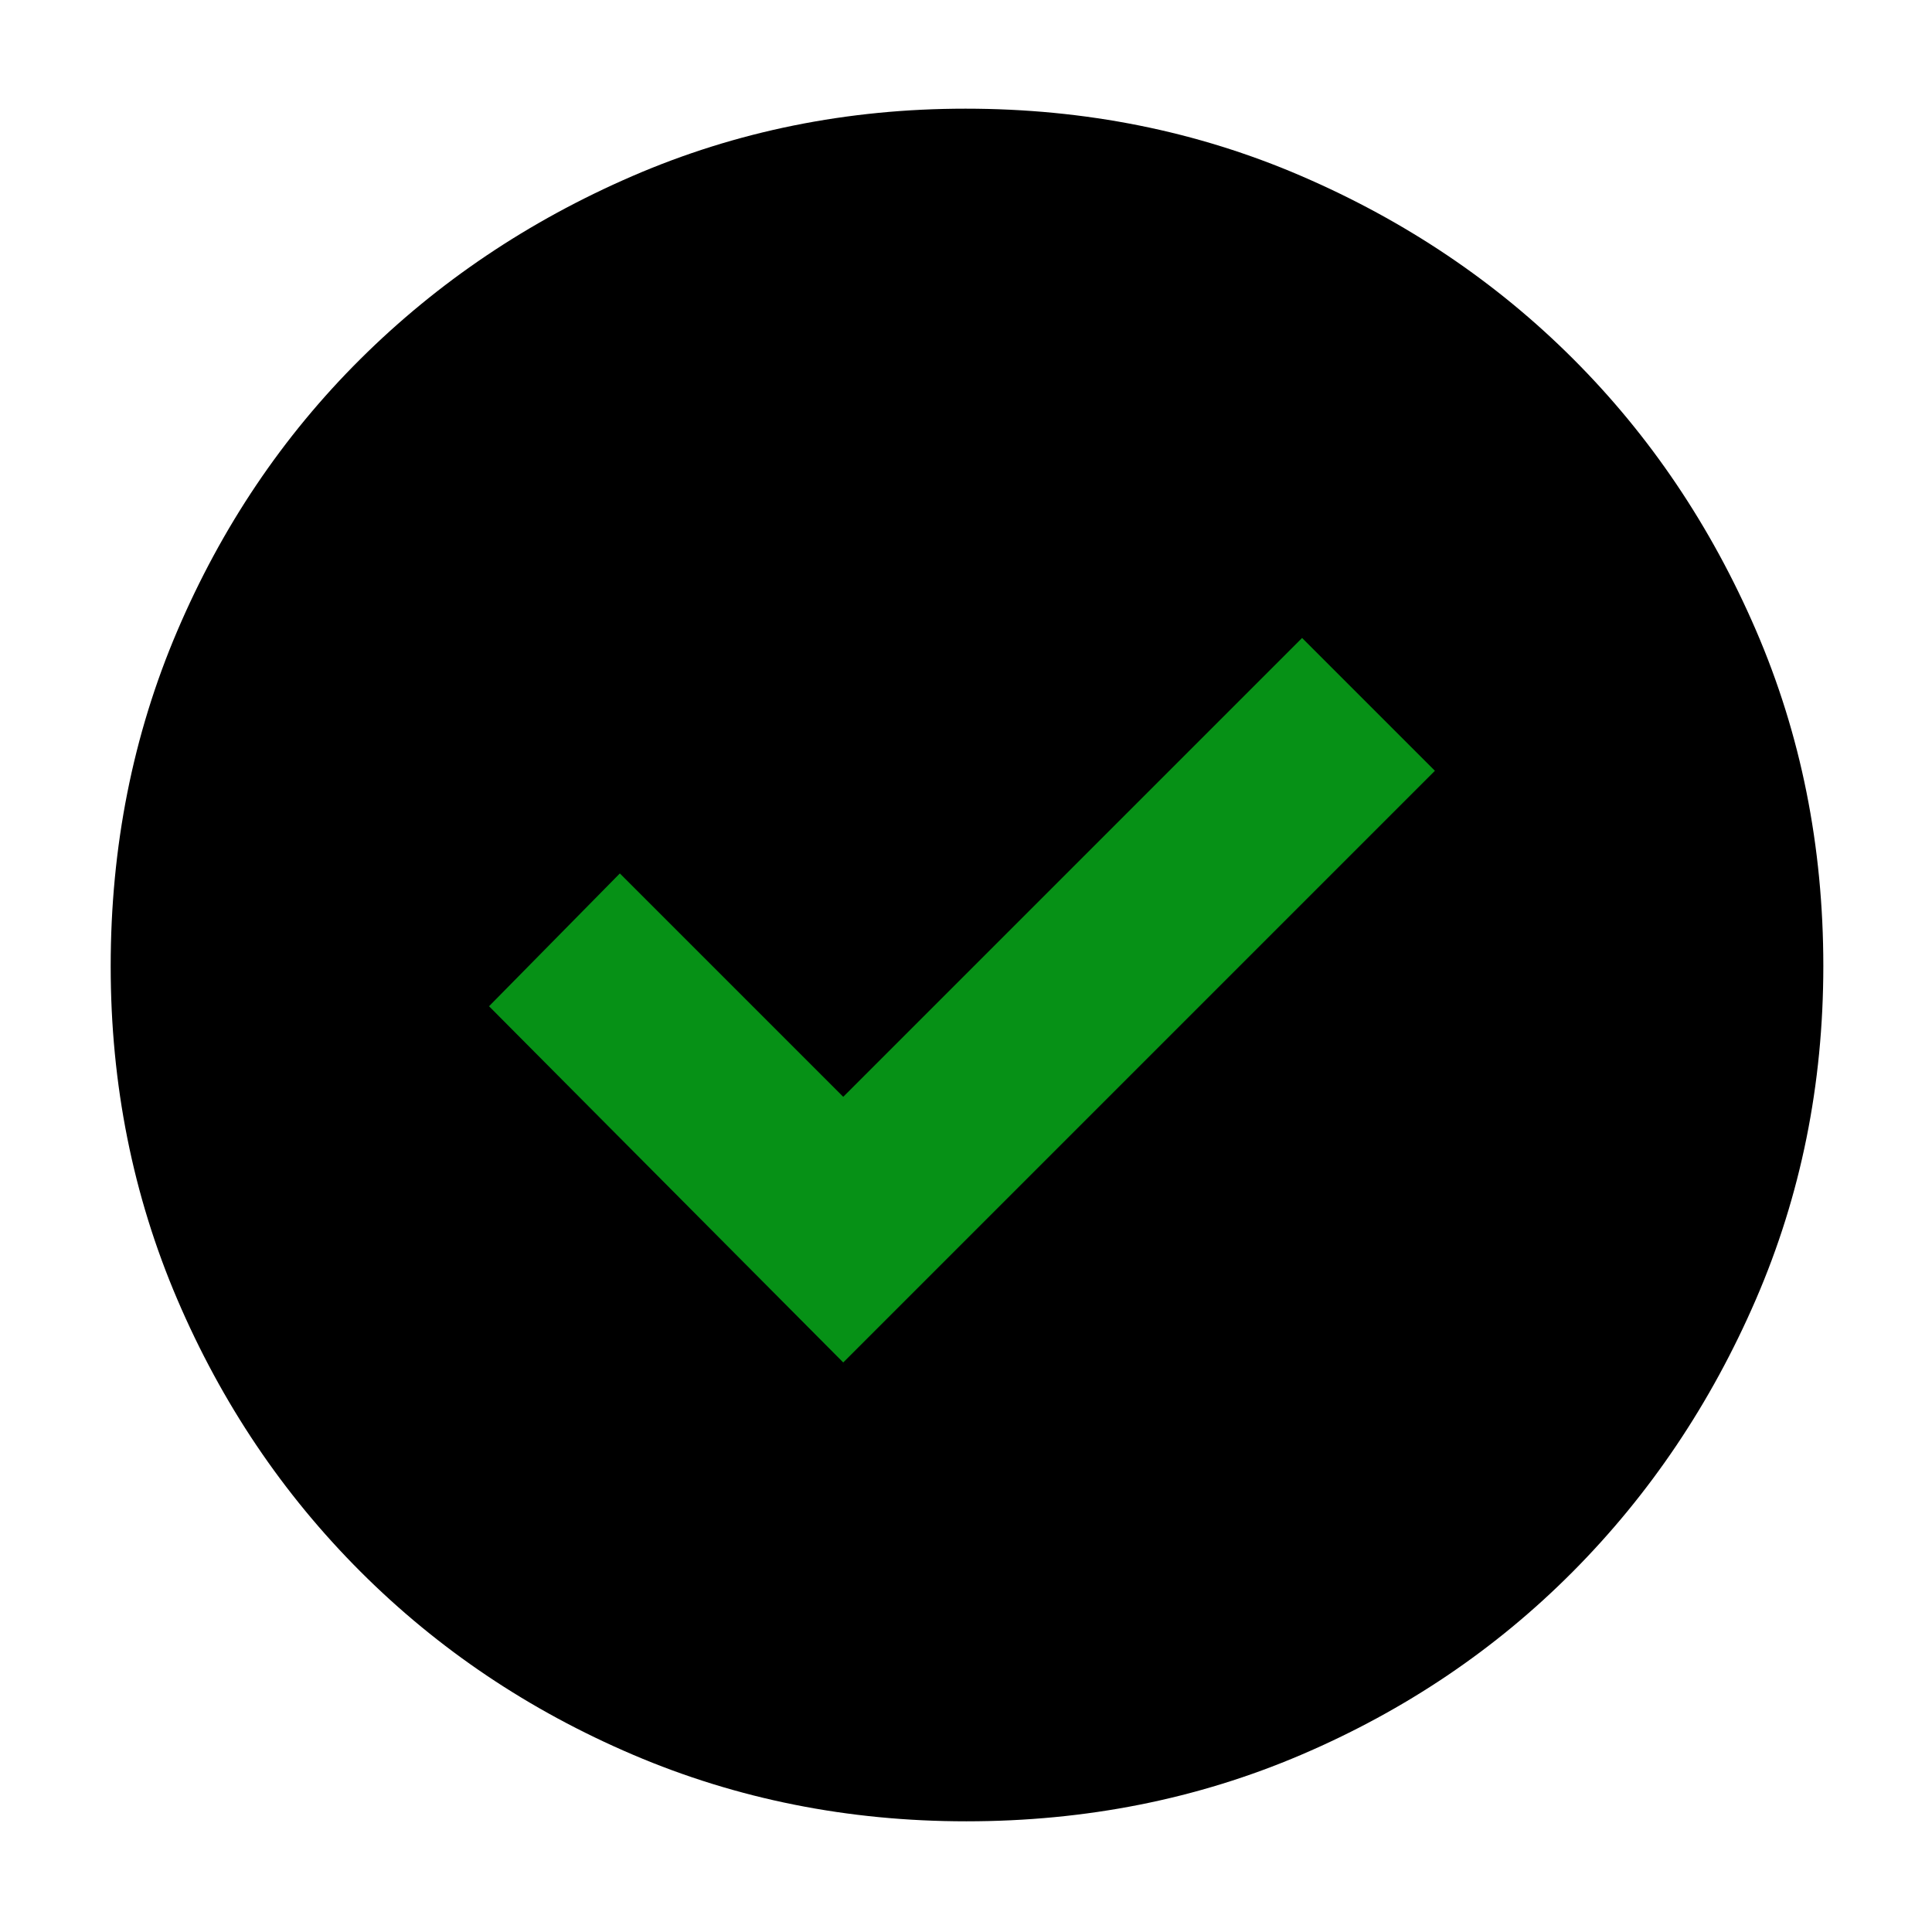 <?xml version="1.0" encoding="UTF-8" standalone="no"?>
<svg
   height="48"
   viewBox="0 96 960 960"
   width="48"
   version="1.1"
   id="svg4"
   sodipodi:docname="circle_checked_fill.svg"
   inkscape:version="1.2 (dc2aedaf03, 2022-05-15)"
   inkscape:export-filename="..\PNG\check_circle_filled.png"
   inkscape:export-xdpi="96"
   inkscape:export-ydpi="96"
   xmlns:inkscape="http://www.inkscape.org/namespaces/inkscape"
   xmlns:sodipodi="http://sodipodi.sourceforge.net/DTD/sodipodi-0.dtd"
   xmlns="http://www.w3.org/2000/svg"
   xmlns:svg="http://www.w3.org/2000/svg">
  <defs
     id="defs8" />
  <sodipodi:namedview
     id="namedview6"
     pagecolor="#ffffff"
     bordercolor="#666666"
     borderopacity="1.0"
     inkscape:showpageshadow="2"
     inkscape:pageopacity="0.0"
     inkscape:pagecheckerboard="0"
     inkscape:deskcolor="#d1d1d1"
     showgrid="false"
     inkscape:zoom="7.5645694"
     inkscape:cx="17.119282"
     inkscape:cy="34.701248"
     inkscape:window-width="2560"
     inkscape:window-height="1377"
     inkscape:window-x="-8"
     inkscape:window-y="-8"
     inkscape:window-maximized="1"
     inkscape:current-layer="svg4" />
  <g
     inkscape:groupmode="layer"
     id="layer1"
     inkscape:label="Layer 1">
    <rect
       style="fill:#069116;stroke-width:68.107;stroke-miterlimit:0;stroke-dashoffset:0.841;paint-order:markers stroke fill;stop-color:#000000;fill-opacity:1"
       id="rect346"
       width="549.932"
       height="462.683"
       x="206.225"
       y="363.034"
       rx="156.969"
       ry="50.552" />
  </g>
  <g
     inkscape:groupmode="layer"
     id="layer2"
     inkscape:label="Layer 2">
    <path
       d="m419 773 294-294-66-66-228 228-111-111-65 66 176 177Zm61.138 228q-88.138 0-165.625-33.084-77.488-33.083-135.417-91.012T88.084 741.625Q55 664.276 55 576.138 55 487 88.084 409.513q33.083-77.488 90.855-134.969 57.772-57.482 135.195-91.013Q391.557 150 479.779 150q89.221 0 166.827 33.454 77.605 33.453 135.012 90.802 57.407 57.349 90.895 134.877Q906 486.66 906 576q0 88.276-33.531 165.747-33.531 77.471-91.013 135.278-57.481 57.808-134.831 90.891Q569.276 1001 480.138 1001Z"
       id="path2" />
  </g>
</svg>
